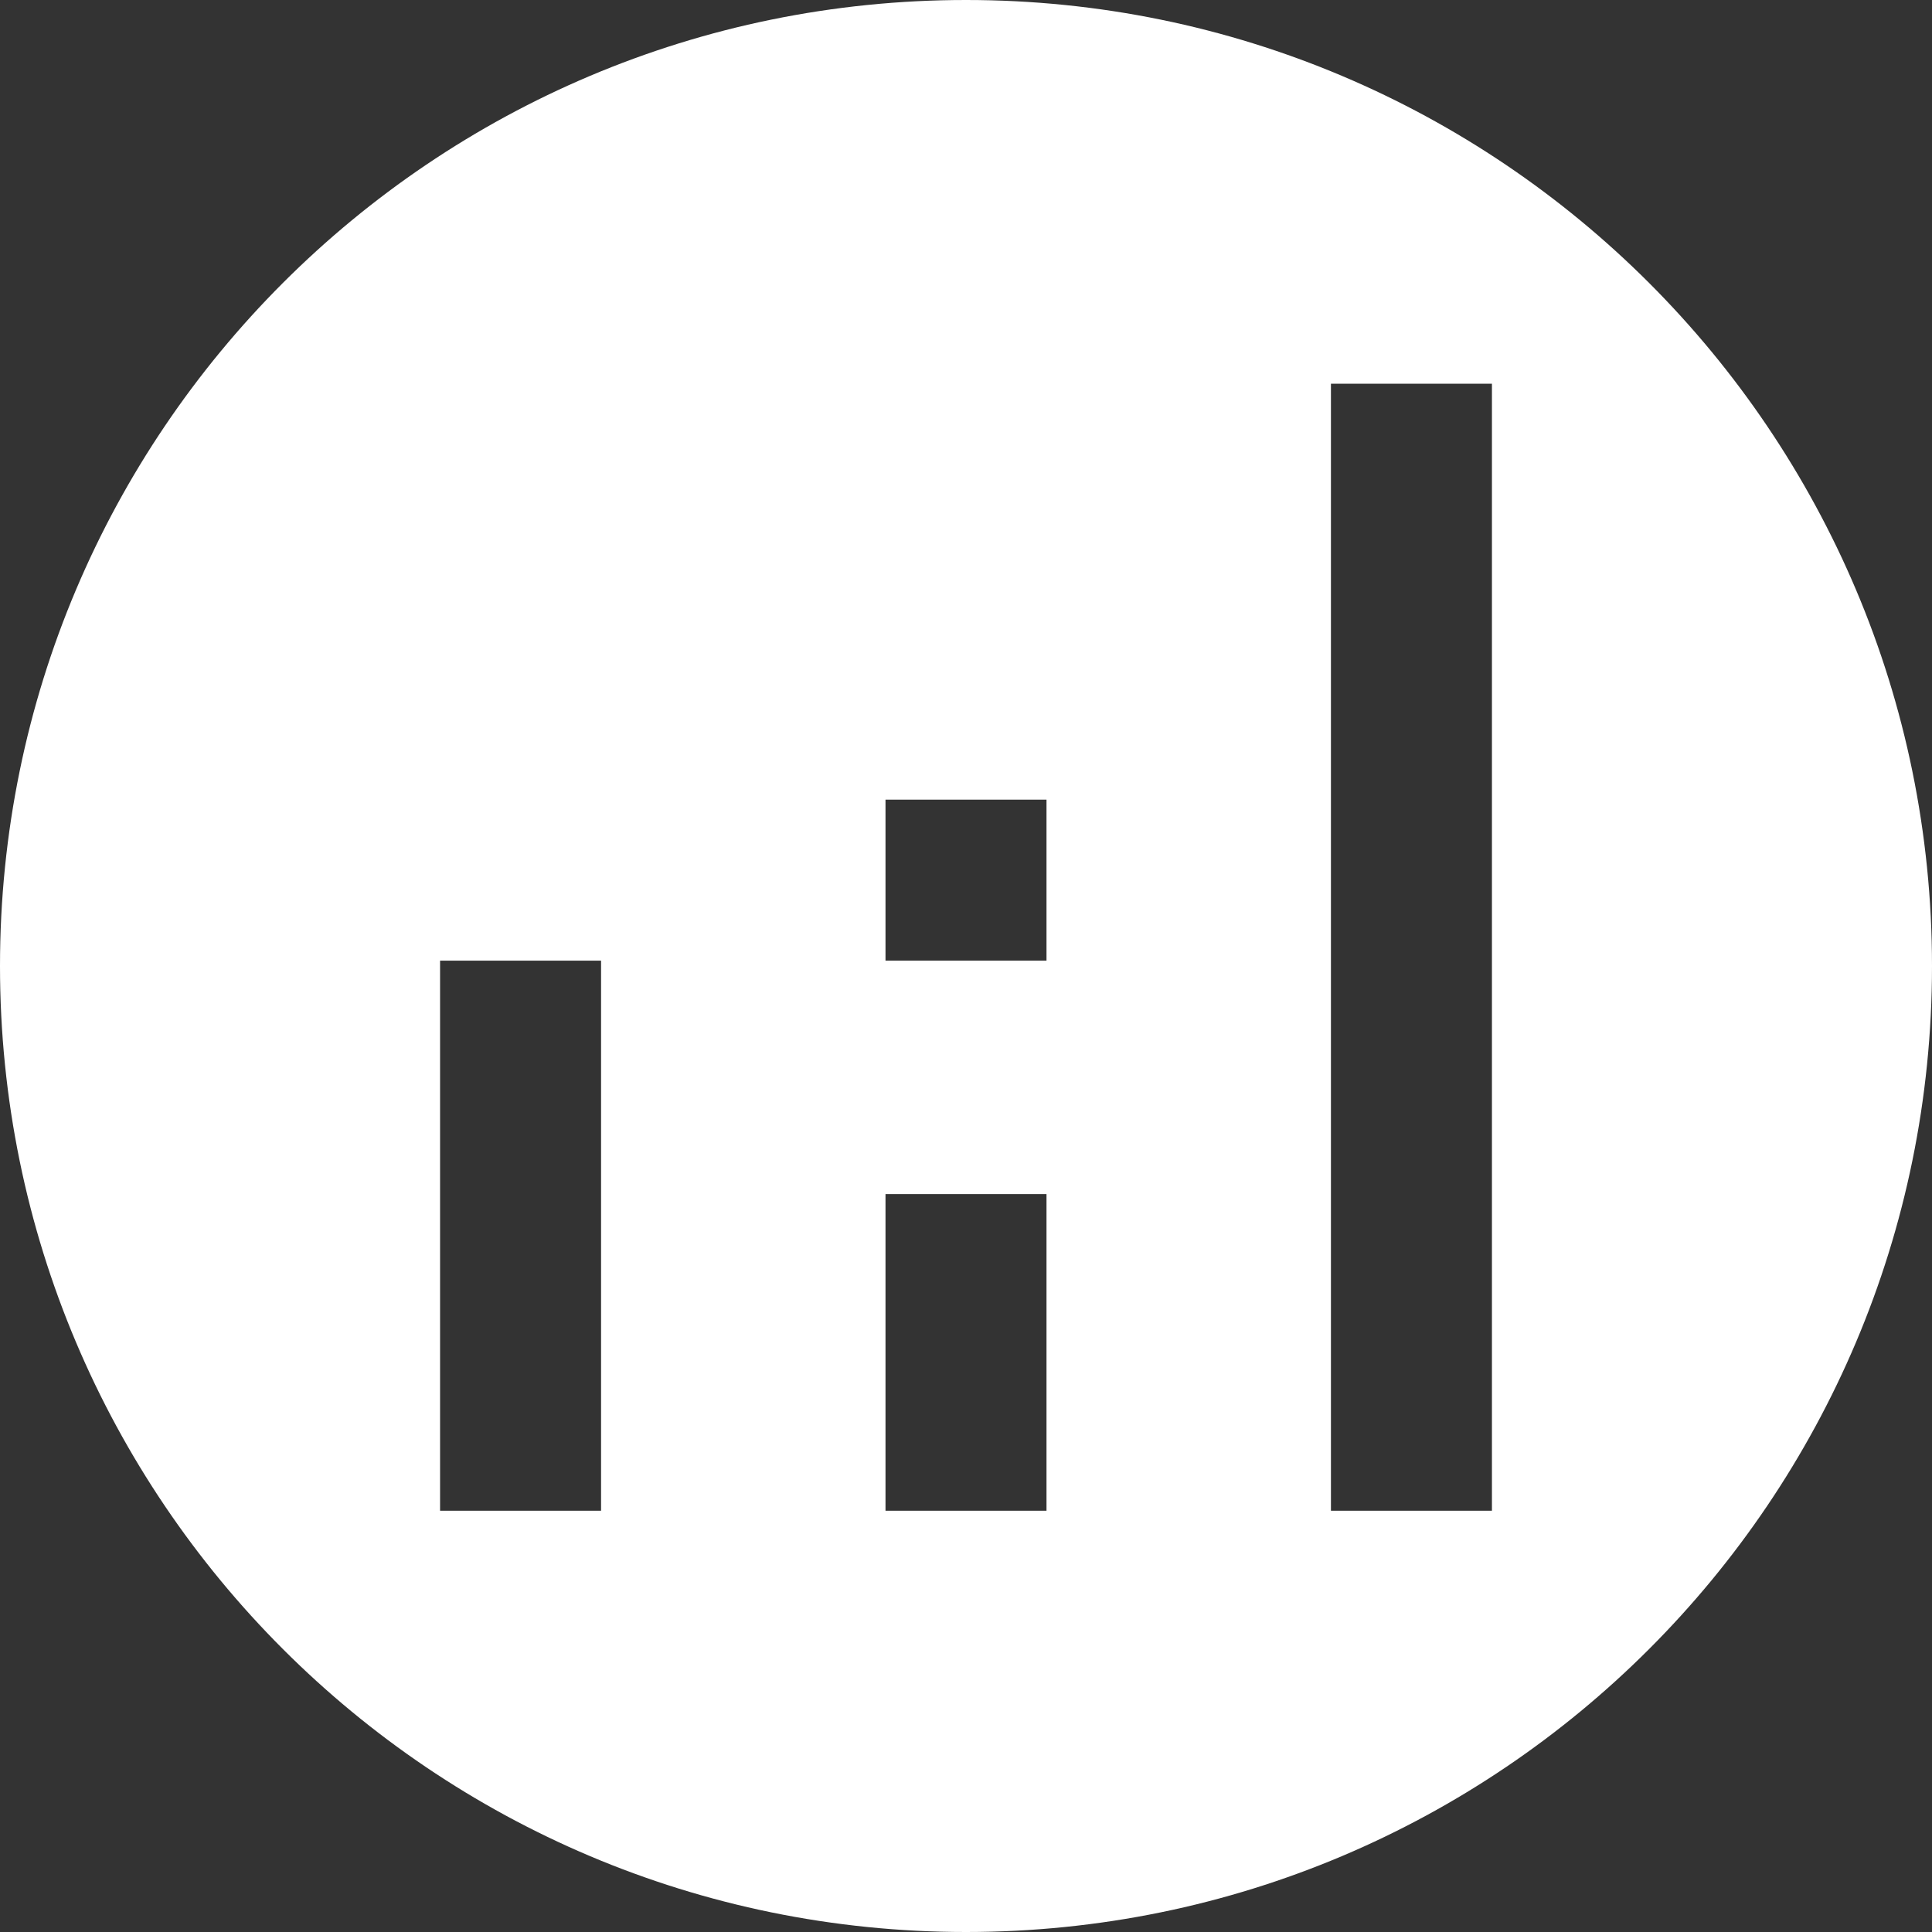 <svg width="18" height="18" viewBox="0 0 18 18" fill="none" xmlns="http://www.w3.org/2000/svg">
<rect x="0" y="0" width="18" height="18" fill="#333333" stroke="none"/>
<path d="M4.1 14.075H5.6V8.95H4.1V14.075ZM12.4 14.075H13.9V3.575H12.4V14.075ZM8.25 14.075H9.75V11.125H8.25V14.075ZM8.25 8.95H9.75V7.45H8.25V8.95ZM9 18C4.029 18 0 13.971 0 9V9C0 4.029 4.029 0 9 0V0C13.971 0 18 4.029 18 9V9C18 13.971 13.971 18 9 18V18Z" fill="white"/>
</svg>
